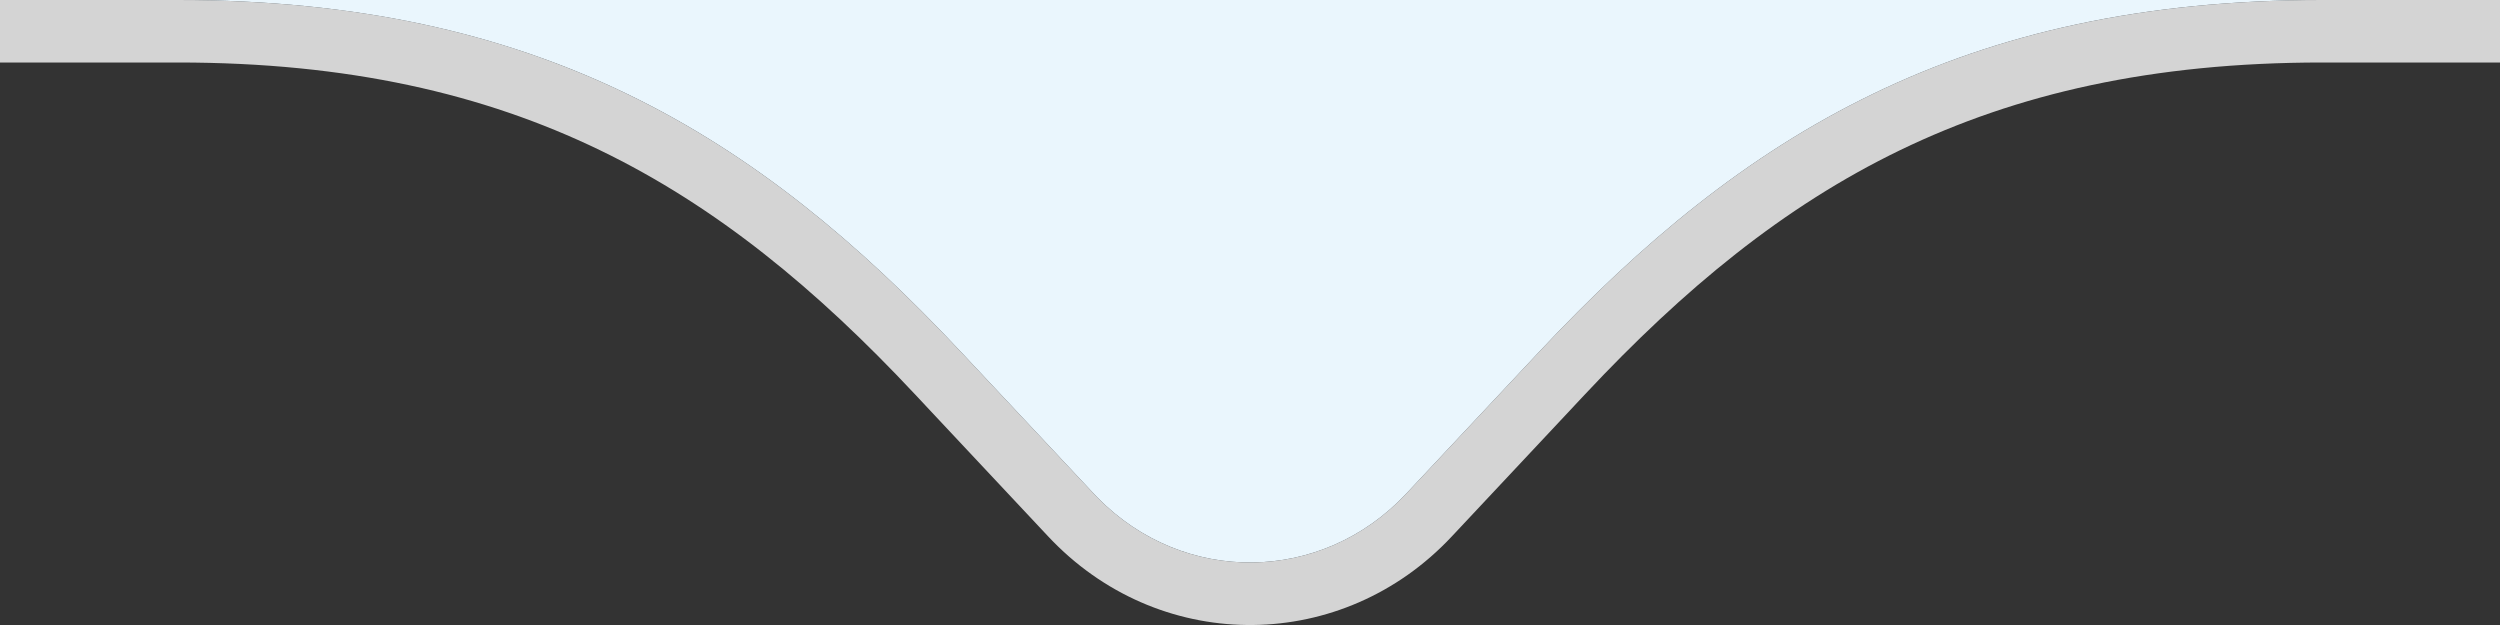 <svg width="40" height="10" viewBox="0 0 40 10" fill="none" xmlns="http://www.w3.org/2000/svg">
<rect x="0" y="0" width="40" height="10" fill="#333333" stroke="none"/>
<path fill-rule="evenodd" clip-rule="evenodd" d="M17.561 7.962C18.942 9.369 21.146 9.342 22.496 7.902L24.635 5.62C26.259 3.887 27.952 2.476 29.968 1.502C31.987 0.525 34.302 -1.45179e-06 37.155 -1.20242e-06L40 -9.53674e-07L40 1L37.155 1C34.432 1 32.269 1.5 30.403 2.402C28.535 3.305 26.938 4.625 25.365 6.304L23.226 8.586C21.488 10.441 18.628 10.476 16.848 8.663C16.823 8.638 16.798 8.612 16.774 8.586L14.635 6.304C13.062 4.625 11.465 3.305 9.597 2.402C7.731 1.5 5.568 1 2.845 1L7.86805e-07 1L8.74228e-07 -4.45059e-06L2.845 -4.20184e-06C5.698 -3.95247e-06 8.013 0.525 10.032 1.502C12.048 2.476 13.741 3.887 15.365 5.62L17.504 7.902C17.523 7.923 17.542 7.943 17.561 7.962Z" fill="#D4D4D4"/>
<path d="M22.496 7.902C21.146 9.342 18.942 9.369 17.561 7.962C17.542 7.943 17.523 7.923 17.504 7.902L15.365 5.62C13.741 3.887 12.048 2.476 10.032 1.502C8.016 0.527 5.705 0.002 2.859 0H37.155C34.302 0 31.987 0.525 29.968 1.502C27.952 2.476 26.259 3.887 24.635 5.62L22.496 7.902Z" fill="#EAF6FD"/>
</svg>
